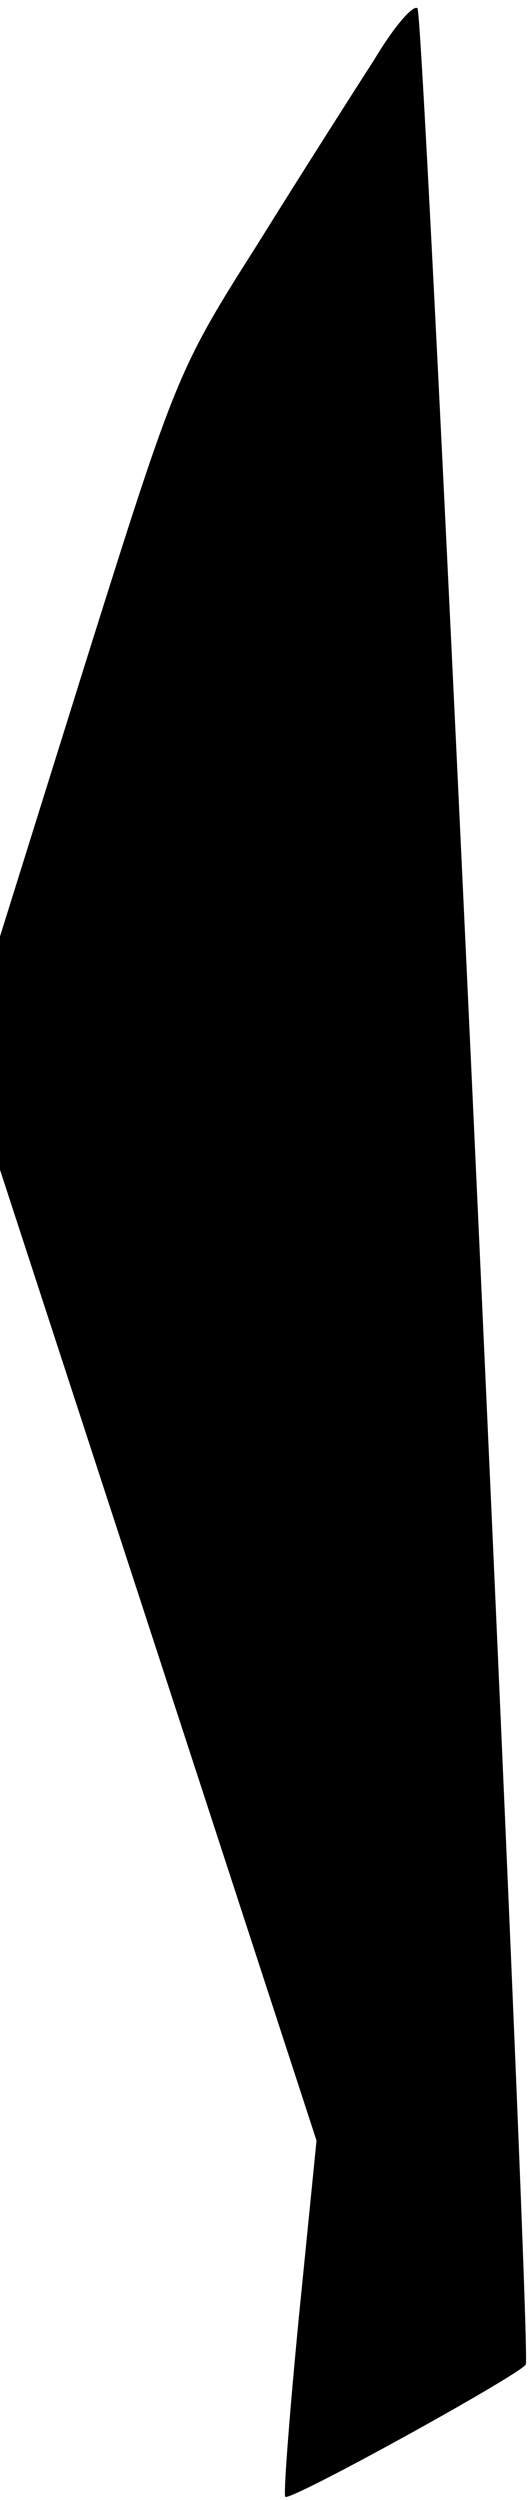 <?xml version="1.0" standalone="no"?>
<!DOCTYPE svg PUBLIC "-//W3C//DTD SVG 20010904//EN"
 "http://www.w3.org/TR/2001/REC-SVG-20010904/DTD/svg10.dtd">
<svg version="1.0" xmlns="http://www.w3.org/2000/svg"
 width="51pt" height="240pt" viewBox="0 0 51 240"
 preserveAspectRatio="xMidYMid meet">
<g transform="translate(0,240) scale(0.1,-0.1)"
fill="#000000" stroke="none">
<path fill="#000000" stroke="none" d="M359 2342 c-20 -31 -71 -111 -112 -177
-75 -118 -78 -125 -162 -392 l-85 -272 0 -112 0 -112 152 -466 152 -466 -17
-170 c-9 -93 -15 -171 -13 -172 4 -5 225 117 231 127 6 10 -97 2253 -104 2262
-4 4 -23 -18 -42 -50z"/>
</g>
</svg>
